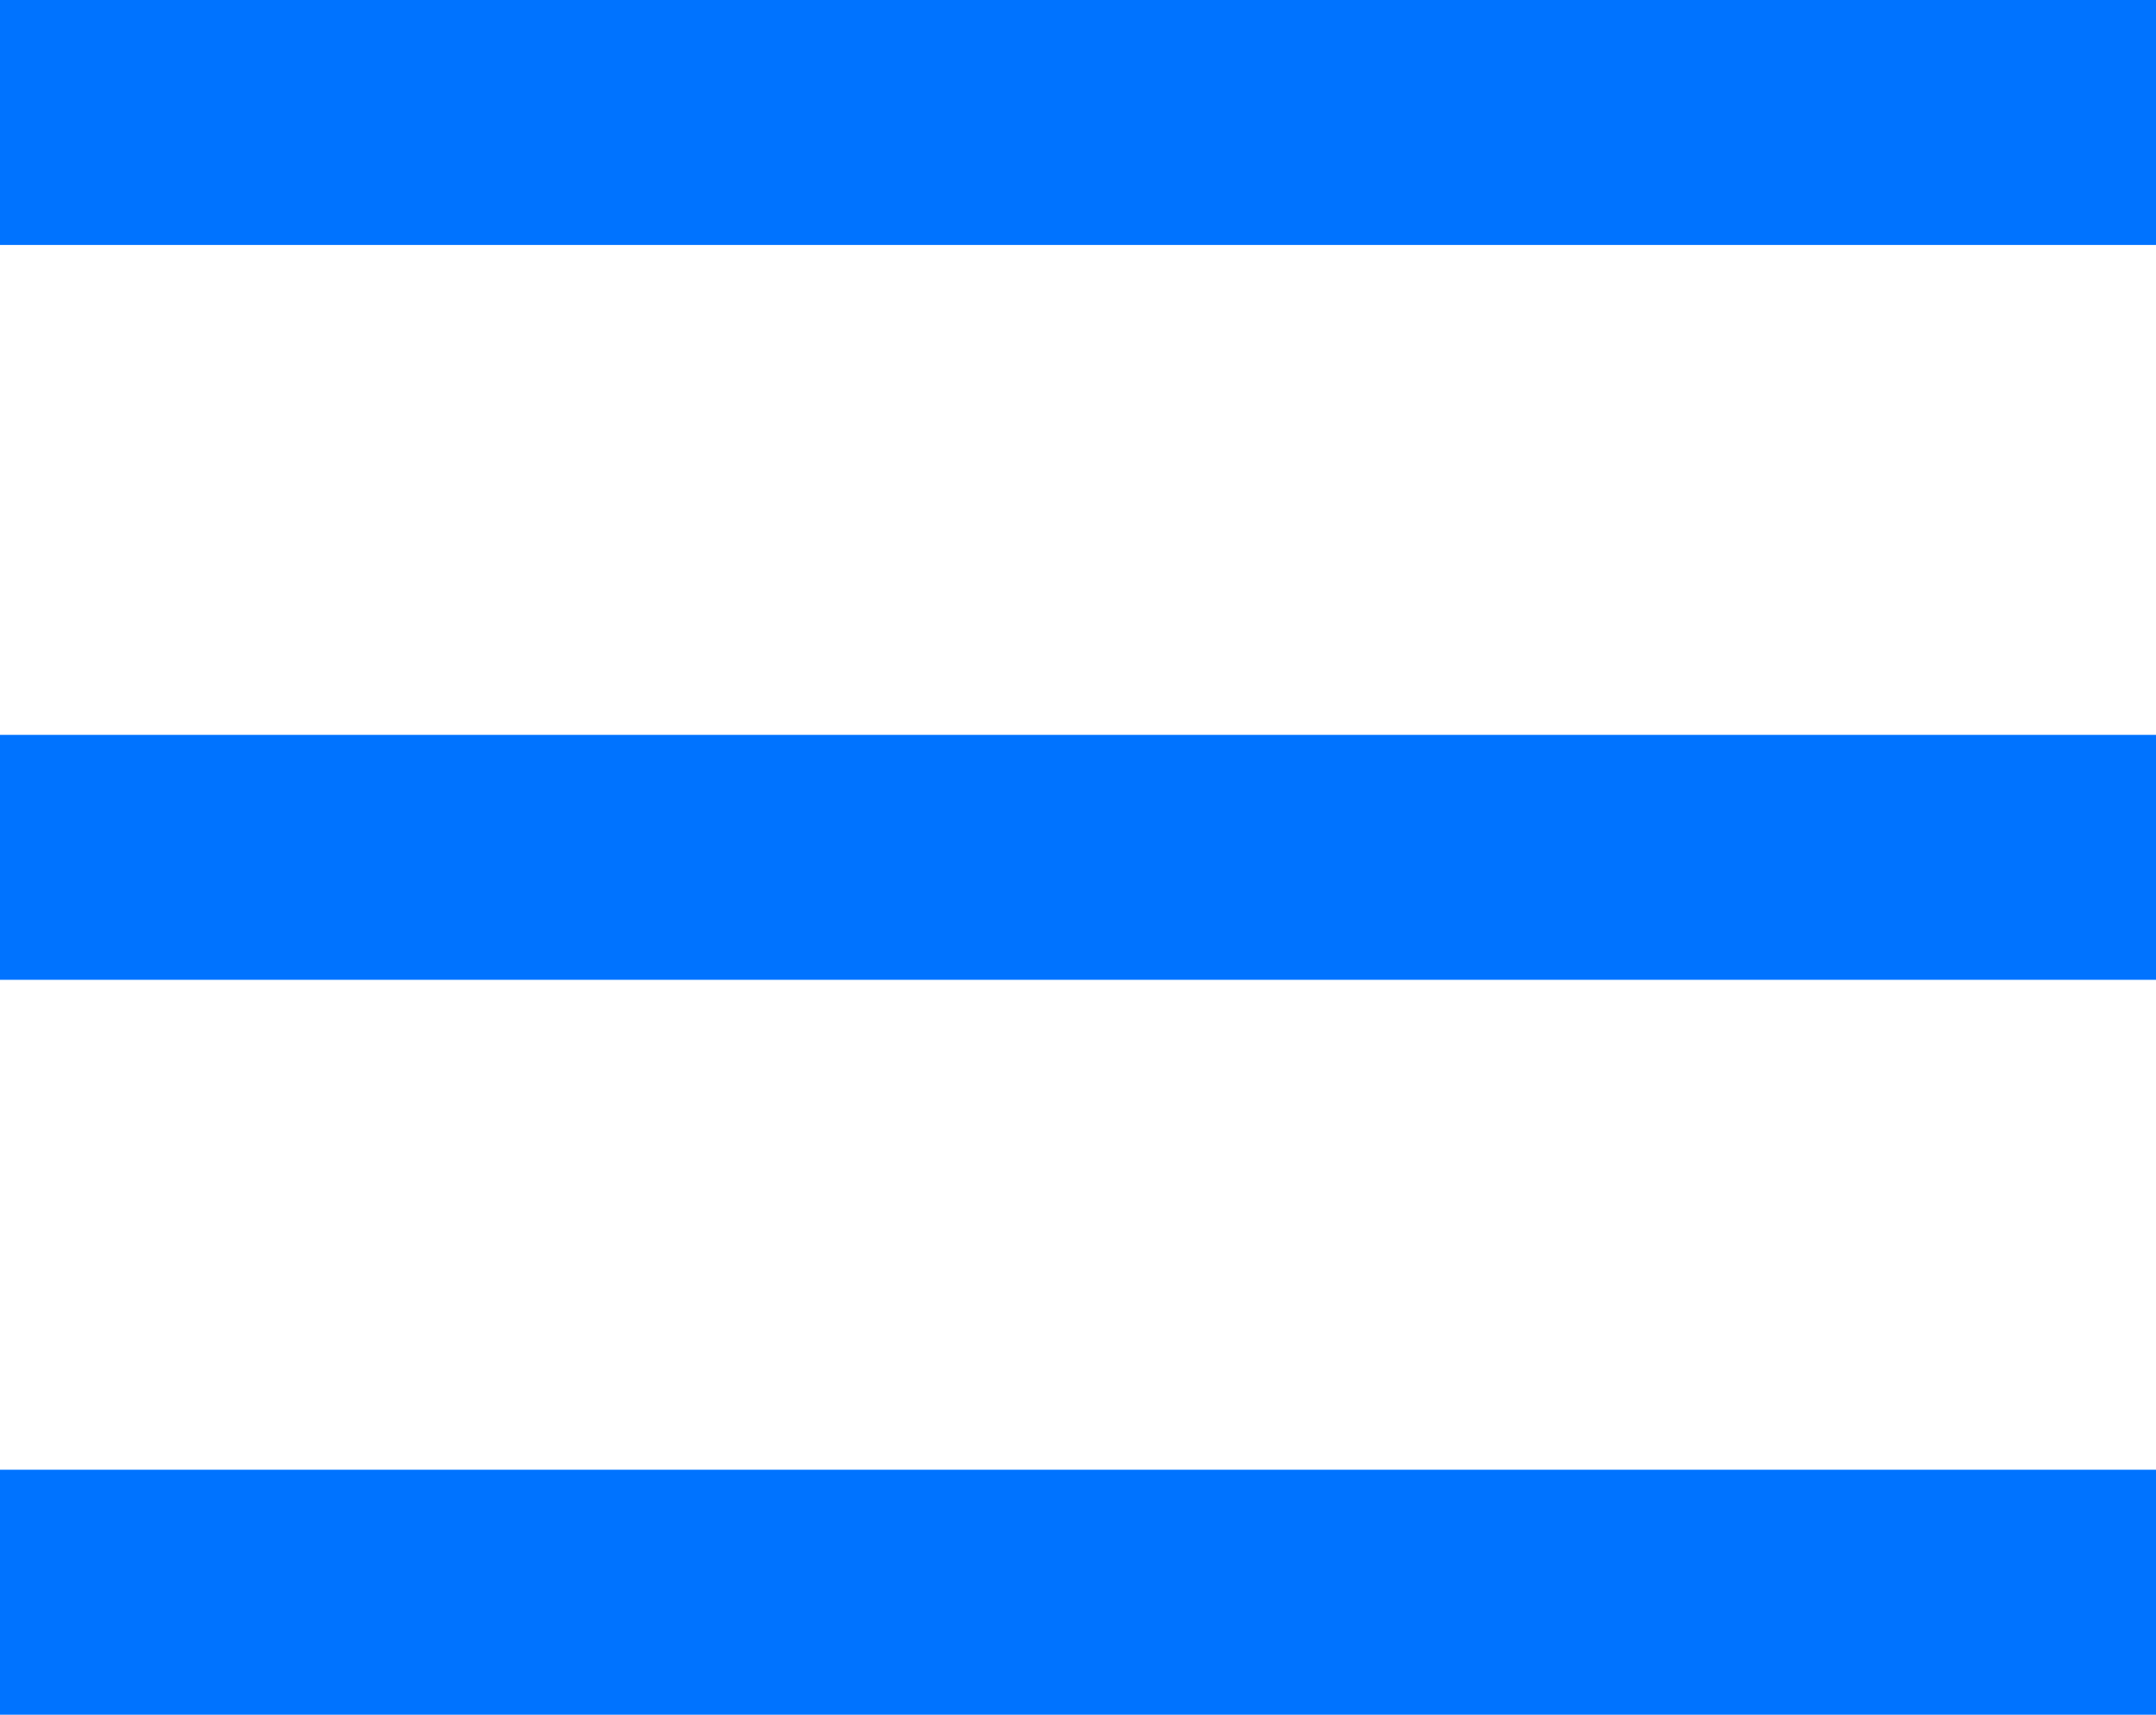 <svg width="44" height="35" viewBox="0 0 44 35" fill="none" xmlns="http://www.w3.org/2000/svg">
<line y1="32.5" x2="44" y2="32.5" stroke="#0073FF" stroke-width="5"/>
<line y1="17.5" x2="44" y2="17.5" stroke="#0073FF" stroke-width="5"/>
<line y1="2.5" x2="44" y2="2.5" stroke="#0073FF" stroke-width="5"/>
</svg>
